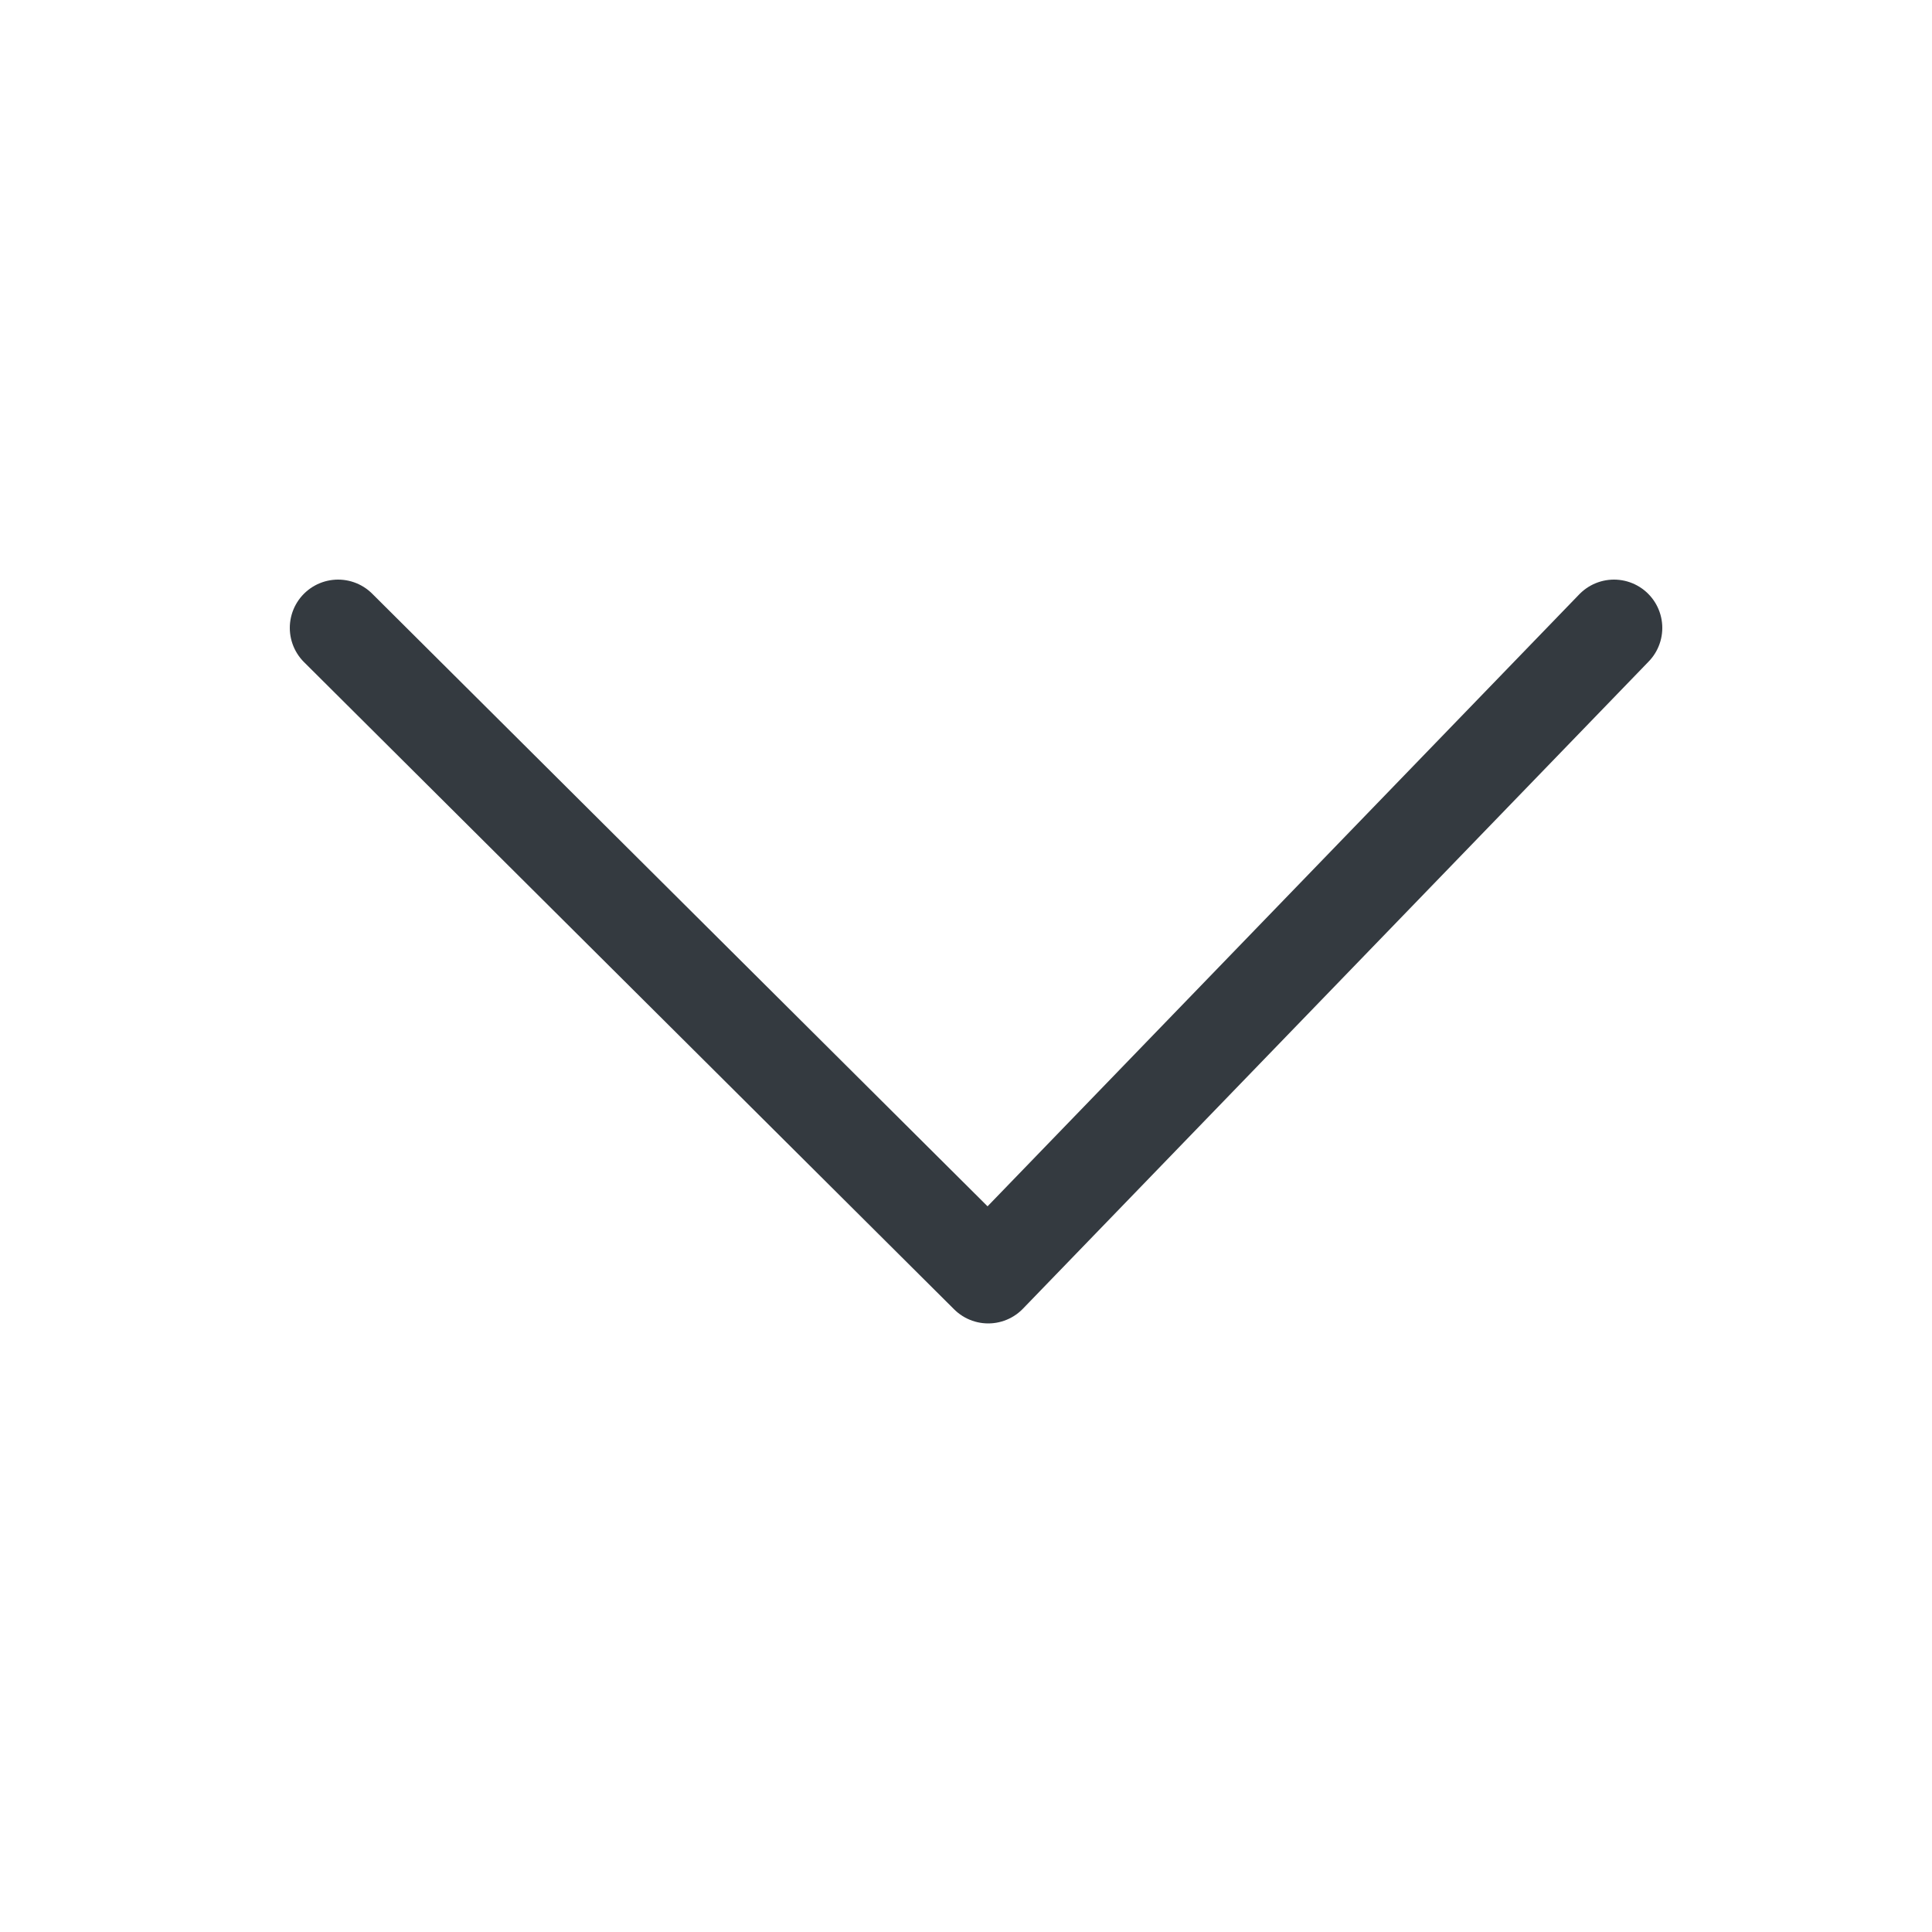 <svg xmlns="http://www.w3.org/2000/svg" width="20" height="20" viewBox="0 0 20 20">
  <g id="그룹_2655" data-name="그룹 2655" transform="translate(-4729 -1315)">
    <rect id="base" width="20" height="20" transform="translate(4729 1315)" fill="none"/>
    <path id="select" d="M3886.877,524.493l6.73,6.7,6.478-6.7" transform="translate(845.623 797.007)" fill="none" stroke="#343a40" stroke-linecap="round" stroke-linejoin="round" stroke-width="1"/>
  </g>
</svg>
